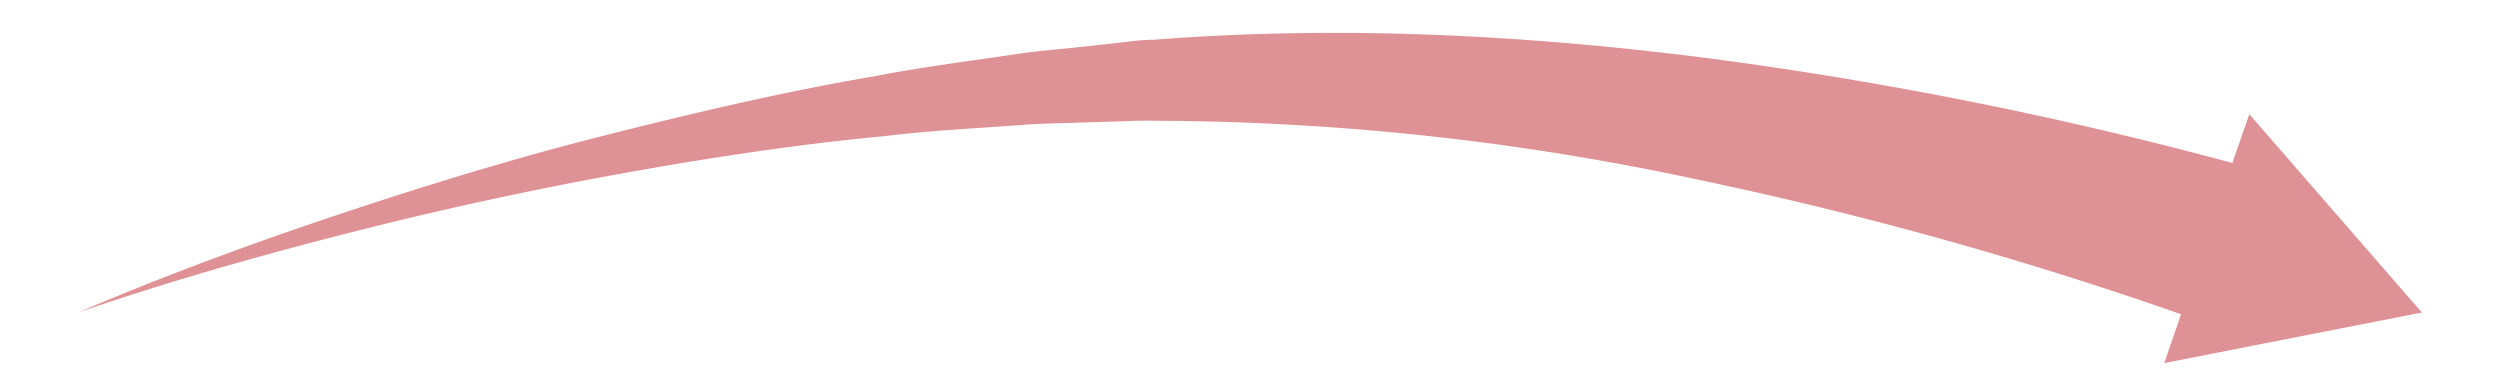 <svg  width="256" height="40" xmlns="http://www.w3.org/2000/svg" viewBox="0 0 256 40"><defs><style>.a{fill:#c1272d;opacity:0.5;}</style></defs><path class="a" d="M248,32,230.33,11.69l-1.74,5A410.68,410.68,0,0,0,175.75,6.07c-19.05-2.49-38.41-3.5-57.6-2-1.2,0-2.4.17-3.59.31L111,4.77c-2.38.27-4.78.44-7.14.8-4.73.71-9.47,1.29-14.15,2.21C80.29,9.38,71,11.57,61.82,13.89S43.54,19,34.56,22,16.69,28.28,8,32c8.93-3.07,18-5.66,27.14-8s18.33-4.37,27.58-6.06,18.52-3.12,27.84-4c4.65-.57,9.32-.79,14-1.14,2.32-.19,4.66-.18,7-.28l3.49-.1c1.16-.05,2.32-.08,3.48-.05a267,267,0,0,1,55.21,6,393.17,393.17,0,0,1,49.6,13.81l-1.72,5Z"/></svg>